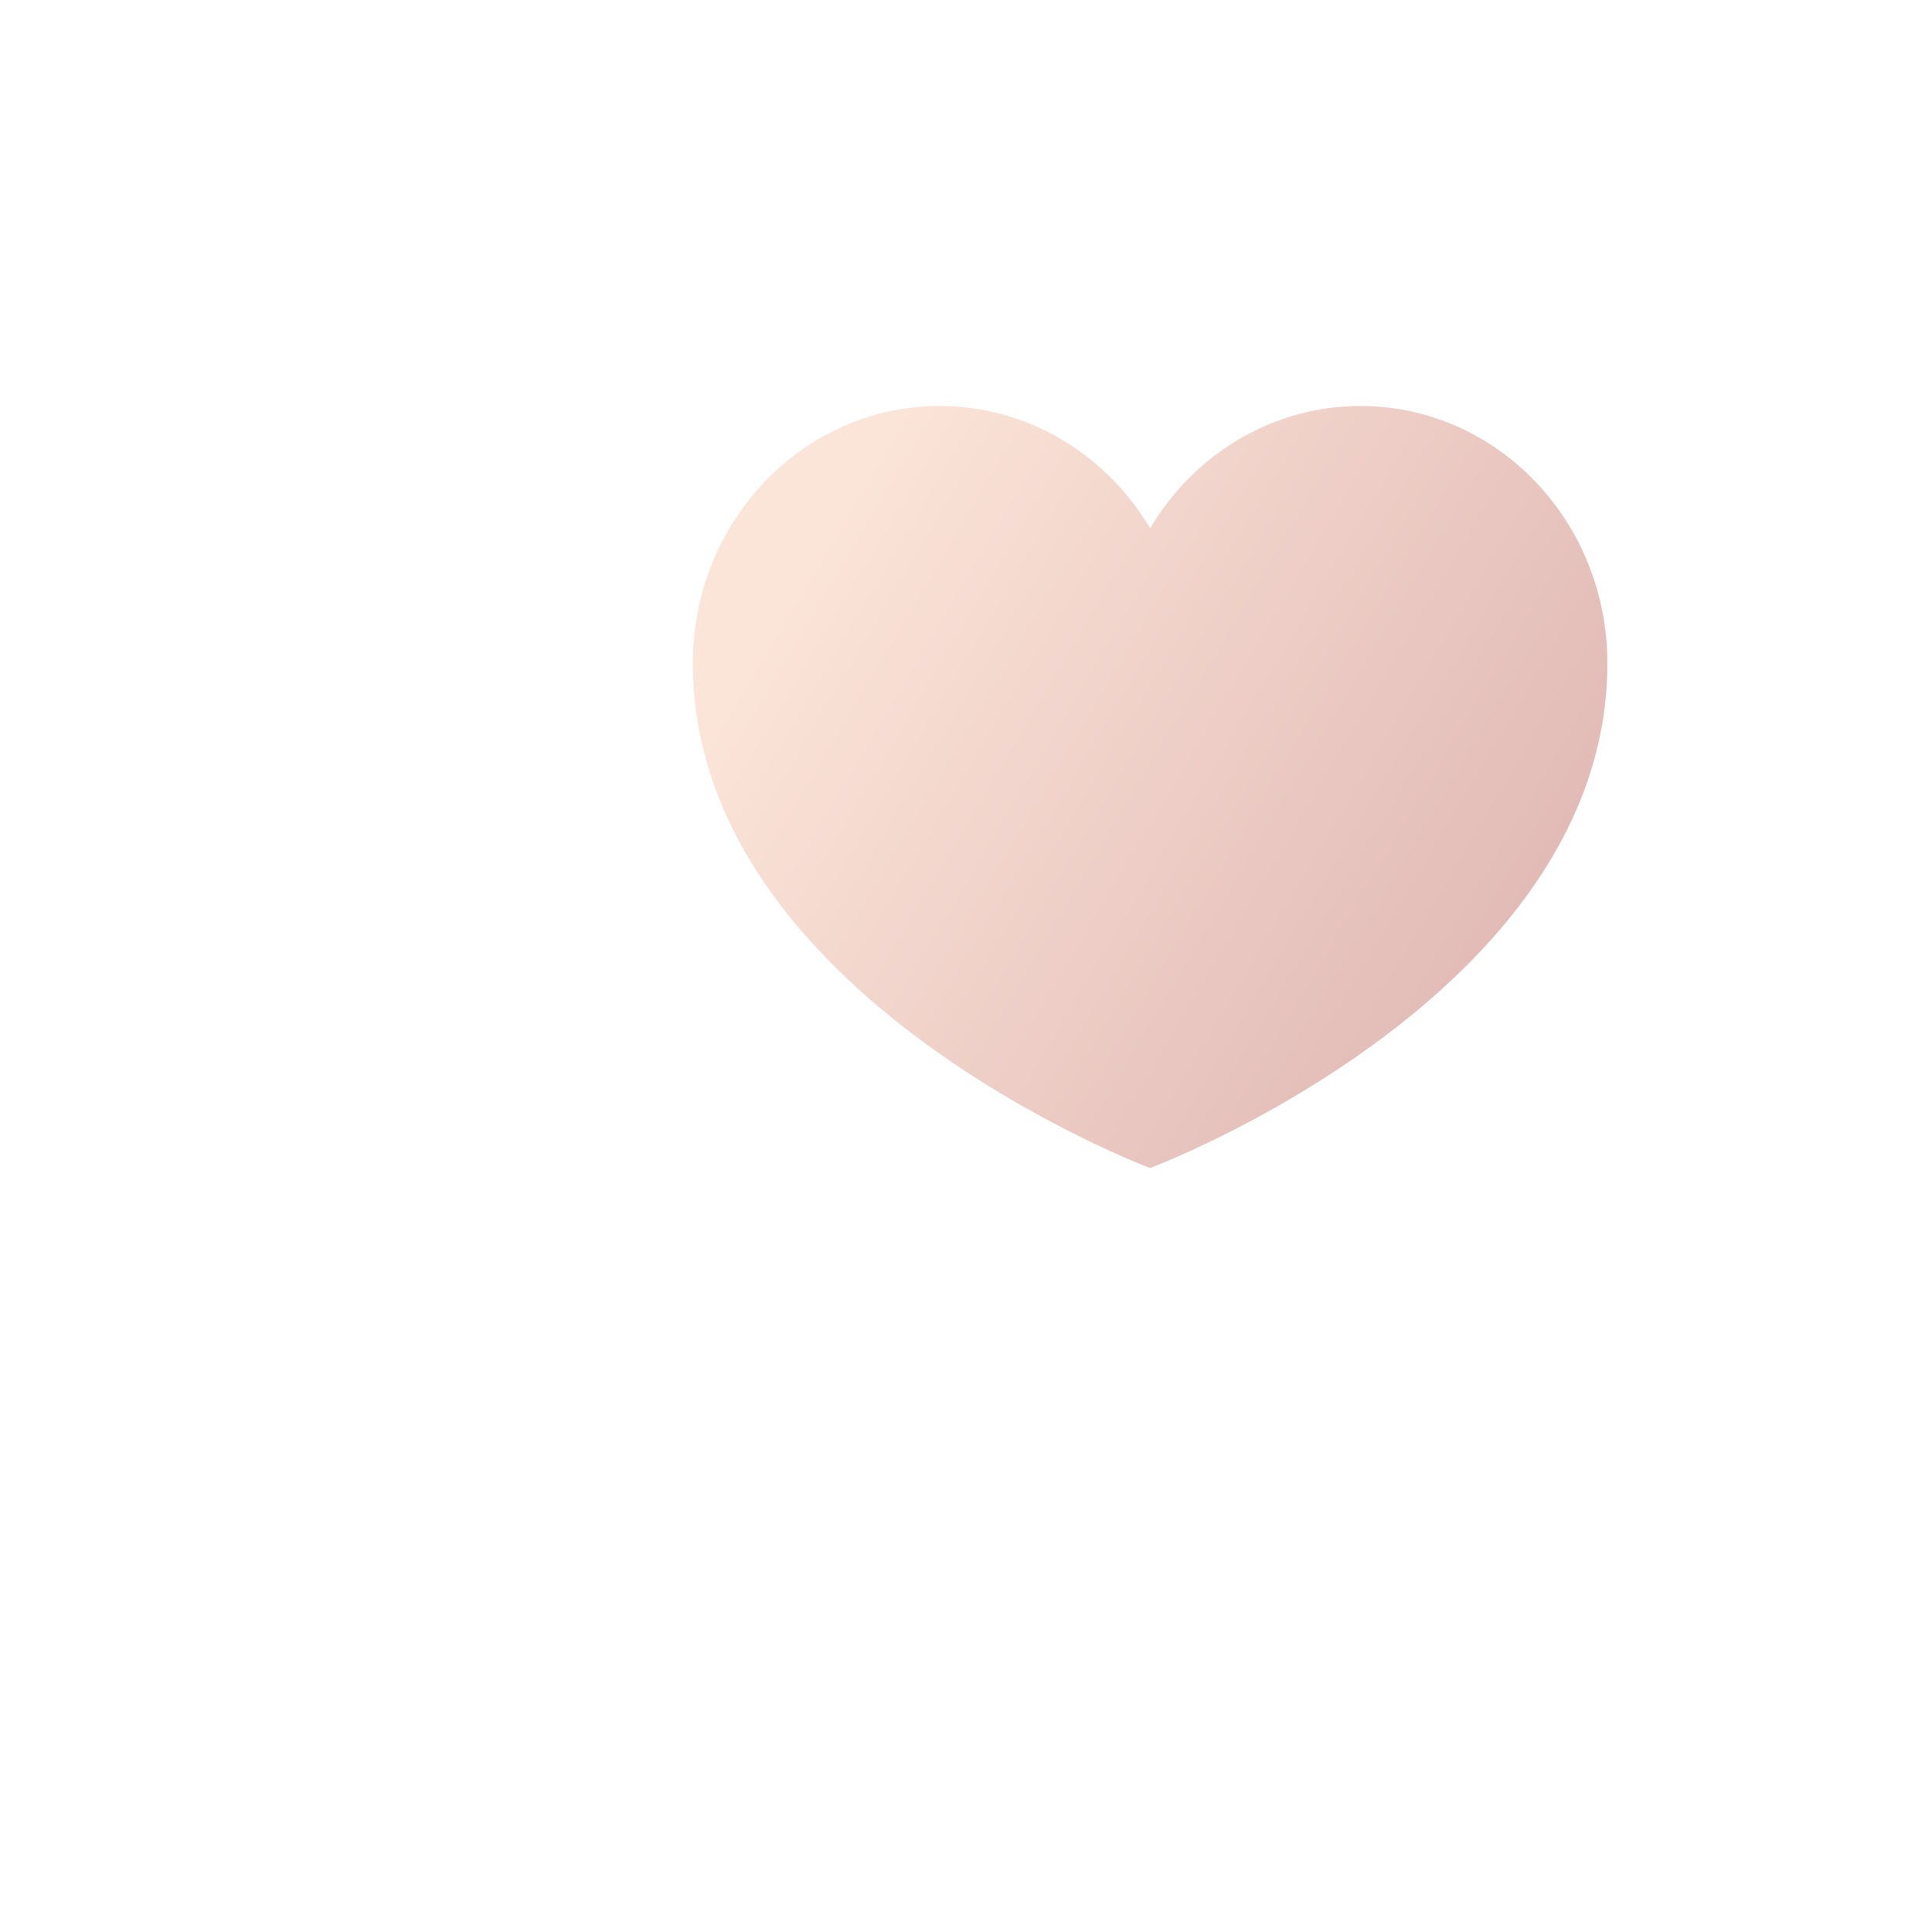 <?xml version="1.0" encoding="utf-8"?>
<svg viewBox="0 0 600 600" style="enable-background:new 0 0 600 600;" xmlns="http://www.w3.org/2000/svg">
  <g id="objects" transform="matrix(1, 0, 0, 1, 0, 0)">
    <g>
      <defs>
        <rect id="SVGID_1_" width="600" height="600"/>
      </defs>
      <clipPath id="SVGID_00000134967962241450149860000002507165815622997181_">
        <rect width="600" height="600" style="overflow: visible;"/>
      </clipPath>
      <g style="clip-path:url(#SVGID_00000134967962241450149860000002507165815622997181_);" transform="matrix(1, 0, 0, 1, 62.556, -65.919)">
        <g>
          <g transform="matrix(1, 0, 0, 1, -5.381, 0.673)">
            <linearGradient id="SVGID_00000021809158655198675530000001928556162798296197_" gradientUnits="userSpaceOnUse" x1="201.649" y1="227.987" x2="437.348" y2="367.988">
              <stop offset="0" style="stop-color:#FBE4D8"/>
              <stop offset="1" style="stop-color:#DFB6B2"/>
            </linearGradient>
            <path style="fill:url(#SVGID_00000021809158655198675530000001928556162798296197_);" d="M442,271.208 C442,374.75,300,428,300,428s-142-53.25-142-156.792c0-44.138,34.307-79.875,76.68-79.875c27.605,0,51.802,15.206,65.32,37.985 c13.518-22.779,37.715-37.985,65.32-37.985C407.693,191.333,442,227.07,442,271.208z"/>
          </g>
        </g>
      </g>
    </g>
  </g>
</svg>